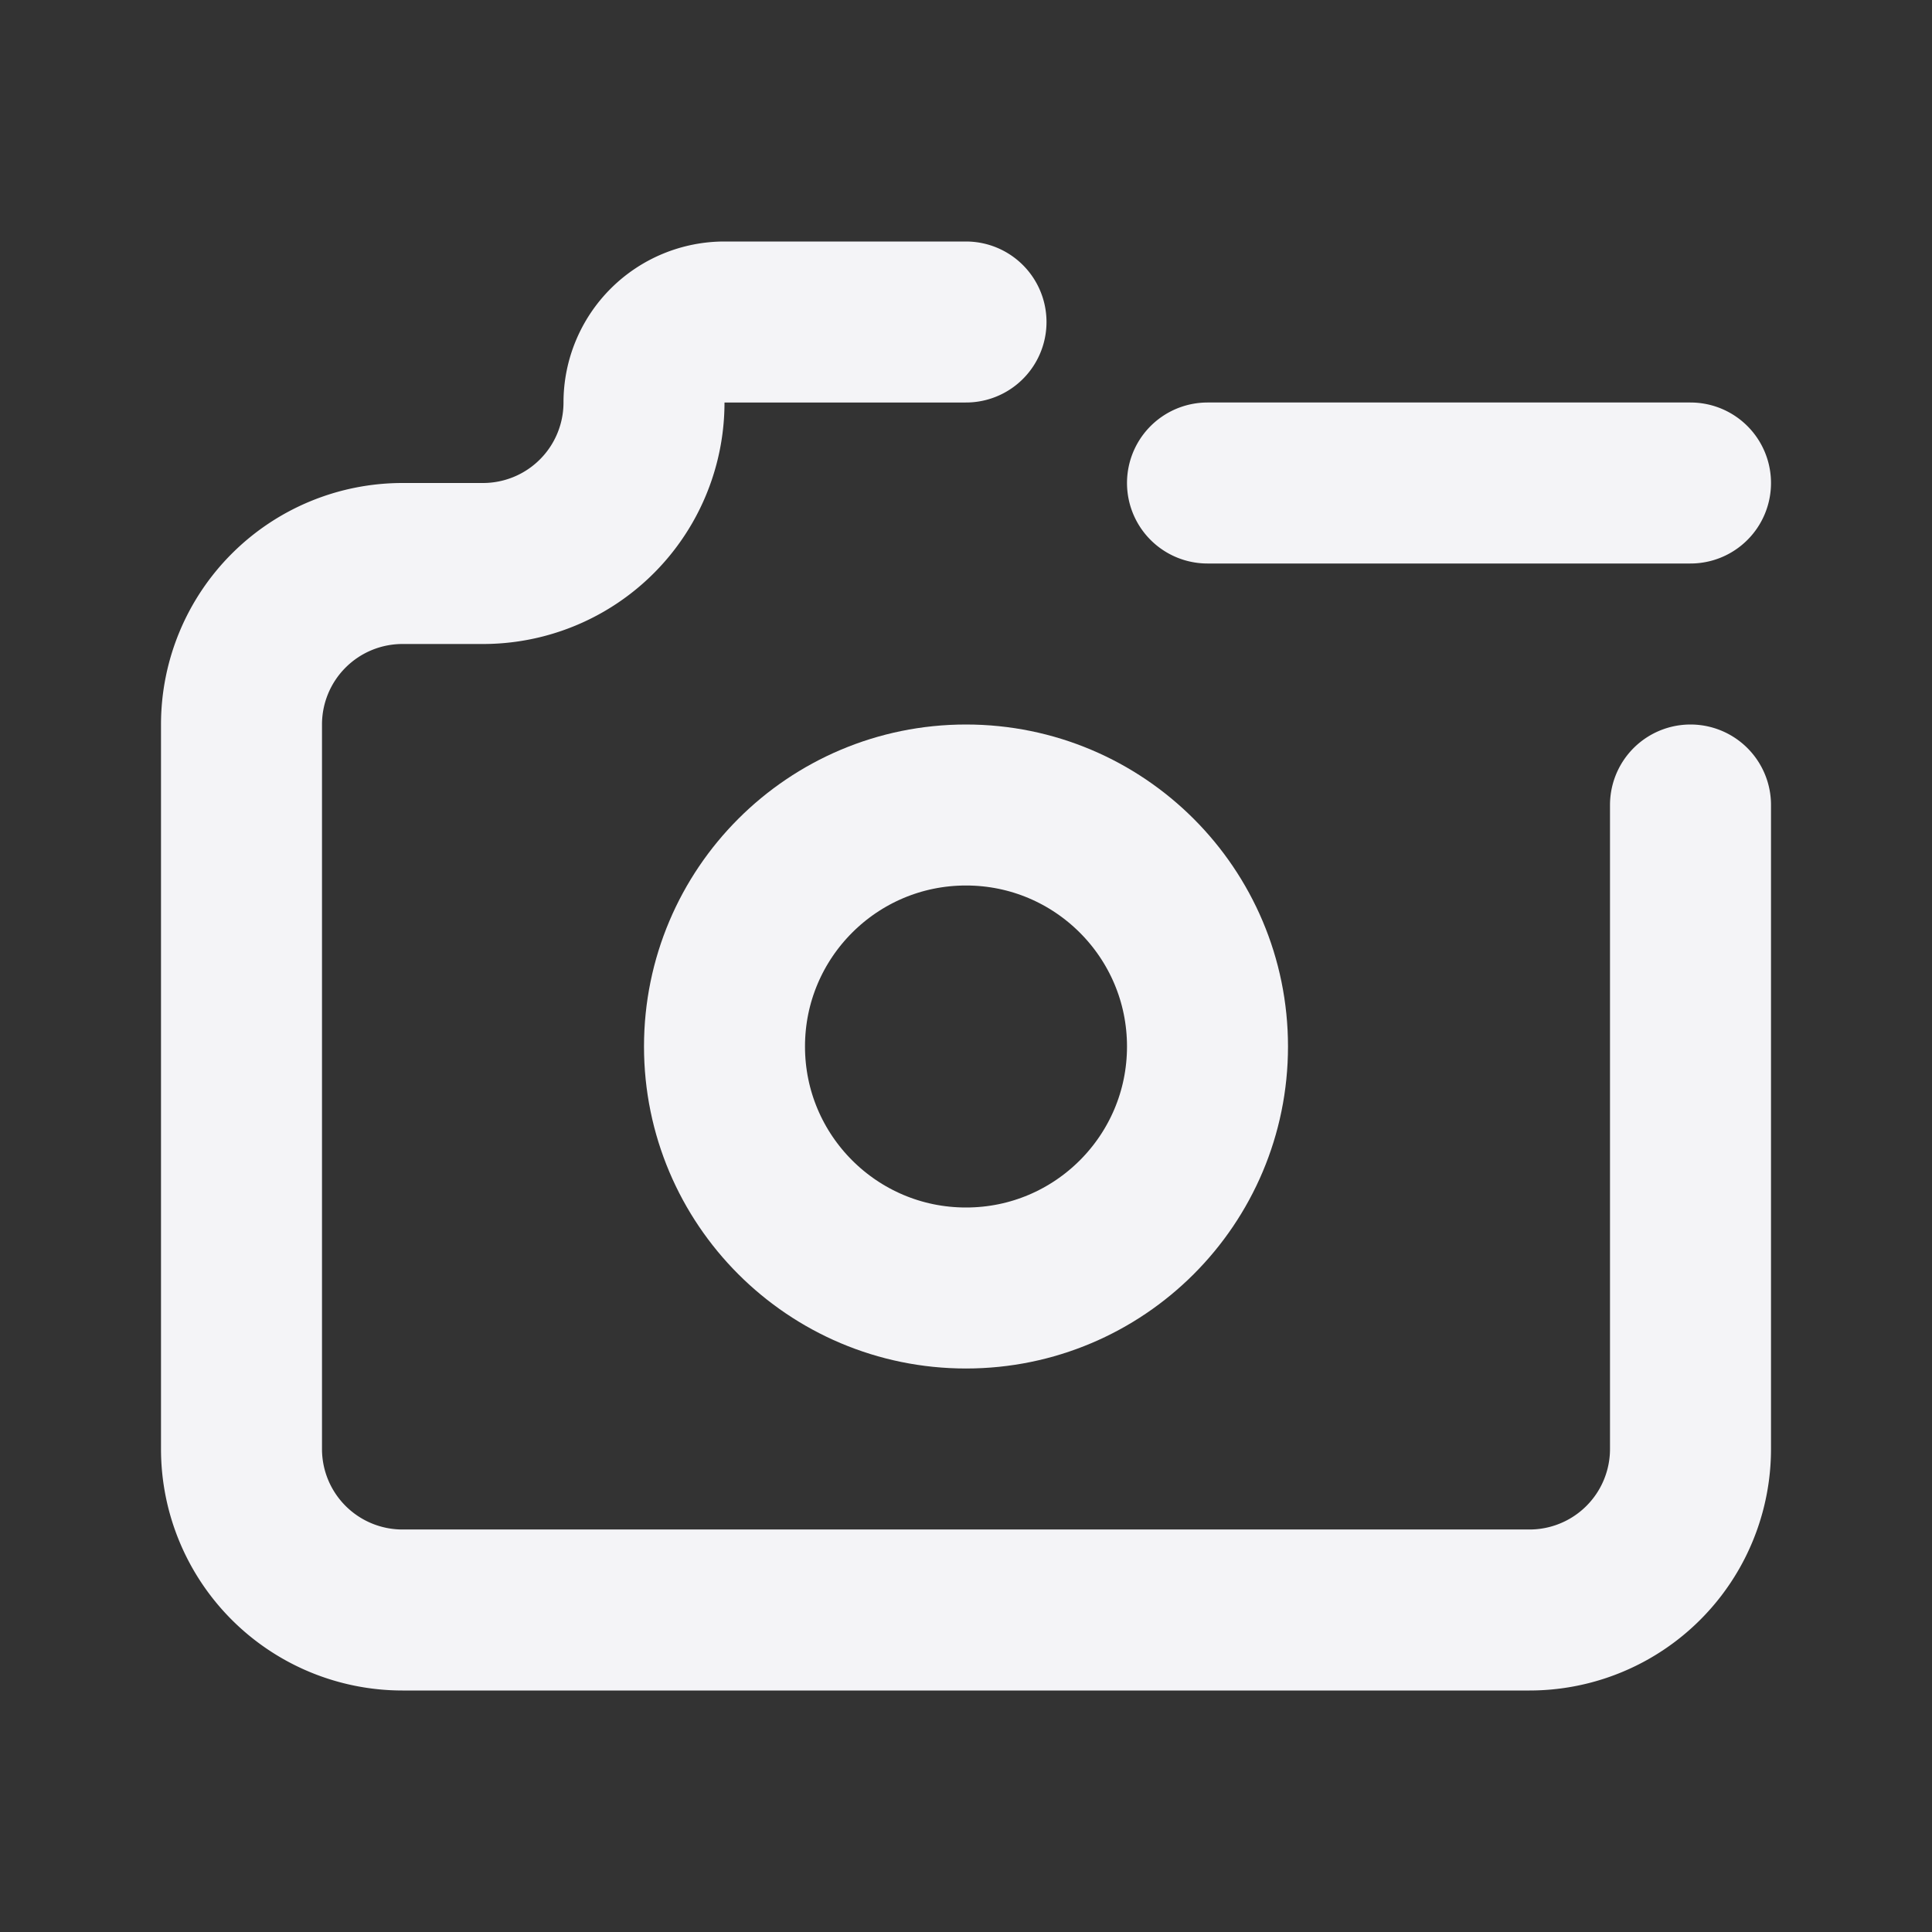 <svg fill="none" height="24" stroke="#f4f4f7" stroke-linecap="round" stroke-linejoin="round" stroke-width="2" width="24" xmlns="http://www.w3.org/2000/svg"><rect width="100%" height="100%" fill="#333333" stroke="none"/><path d="m0 0h24v24h-24z" stroke="none"/><circle cx="12" cy="13" r="3"/><path d="m5 7h1a2 2 0 0 0 2-2 1 1 0 0 1 1-1h3m9 6v8a2 2 0 0 1 -2 2h-14a2 2 0 0 1 -2-2v-9a2 2 0 0 1 2-2m10-1h6"/></svg>